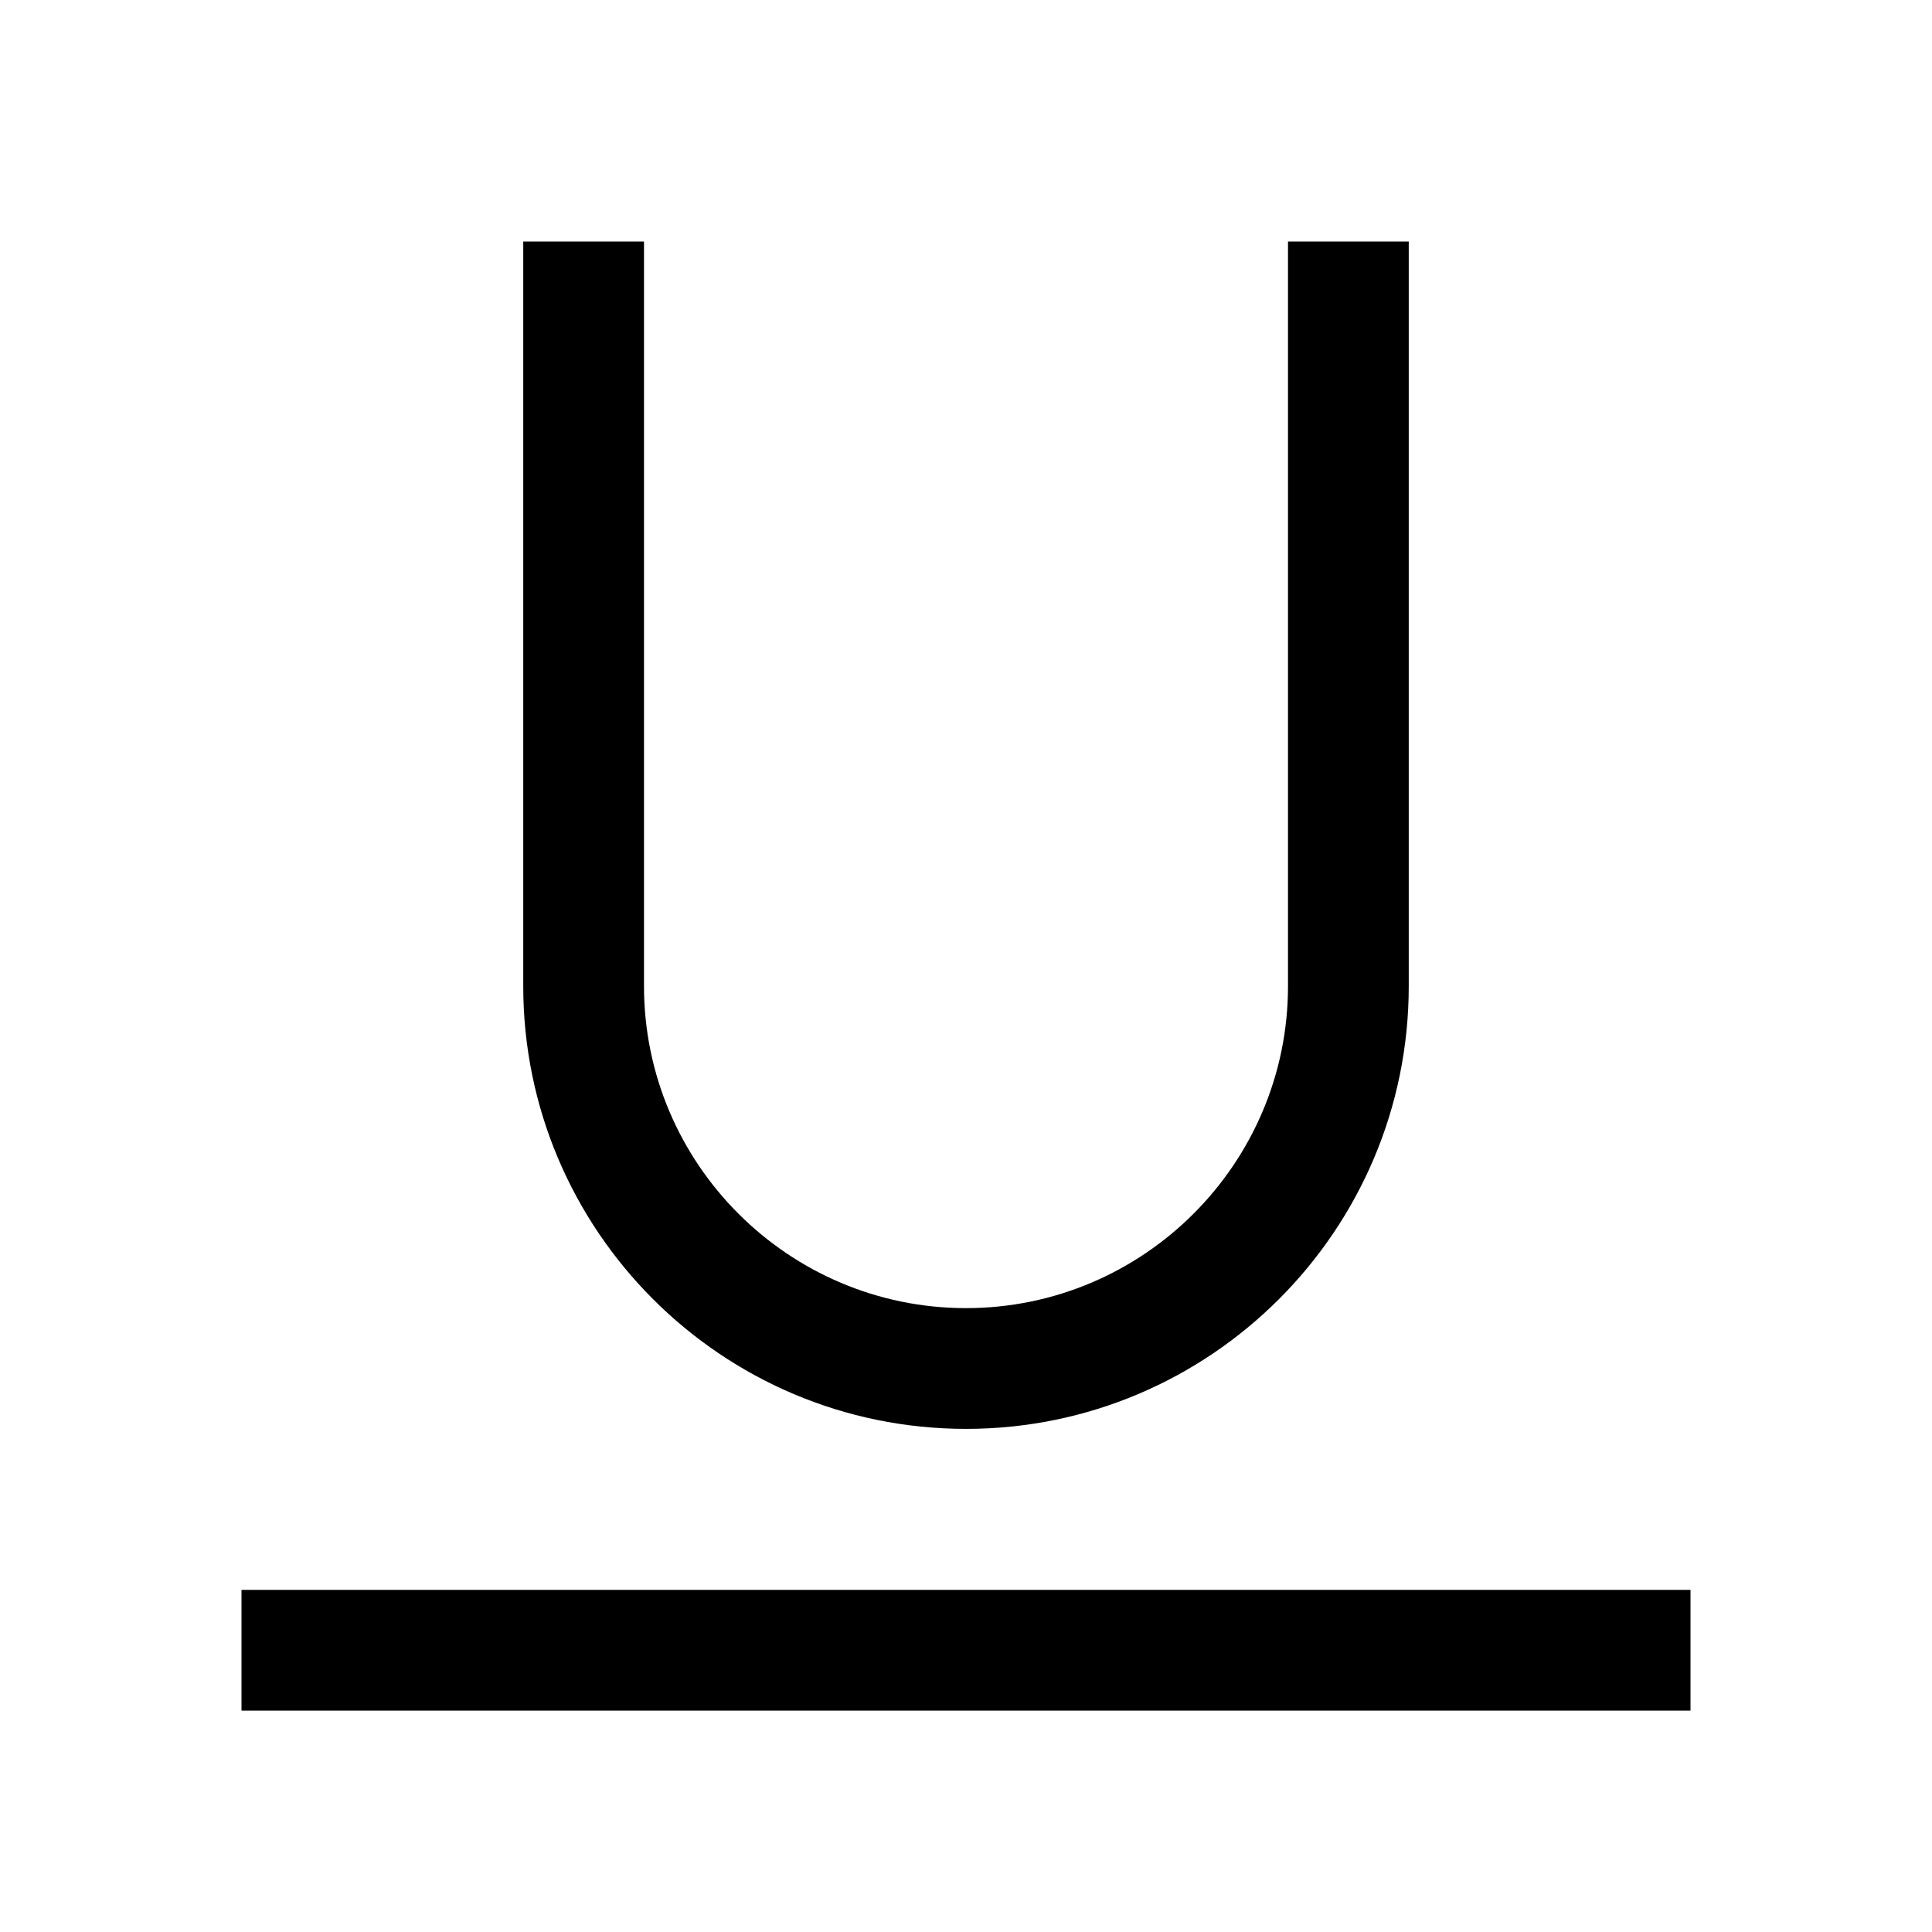 <svg width="24" height="24" viewBox="0 0 24 24" fill="none" xmlns="http://www.w3.org/2000/svg">
<g clip-path="url(#clip0_4711_23512)">
<path d="M21 19.75H3V21.25H21V19.75Z" fill="black"/>
<path d="M12 17.75C15.035 17.75 17.5 15.285 17.5 12.25V3H16V12.25C16 14.455 14.205 16.25 12 16.25C9.795 16.25 8 14.455 8 12.25V3H6.5V12.25C6.5 15.285 8.965 17.75 12 17.75Z" fill="black"/>
</g>
<defs>
<clipPath id="clip0_4711_23512">
<rect width="24" height="24" fill="white"/>
</clipPath>
</defs>
</svg>
